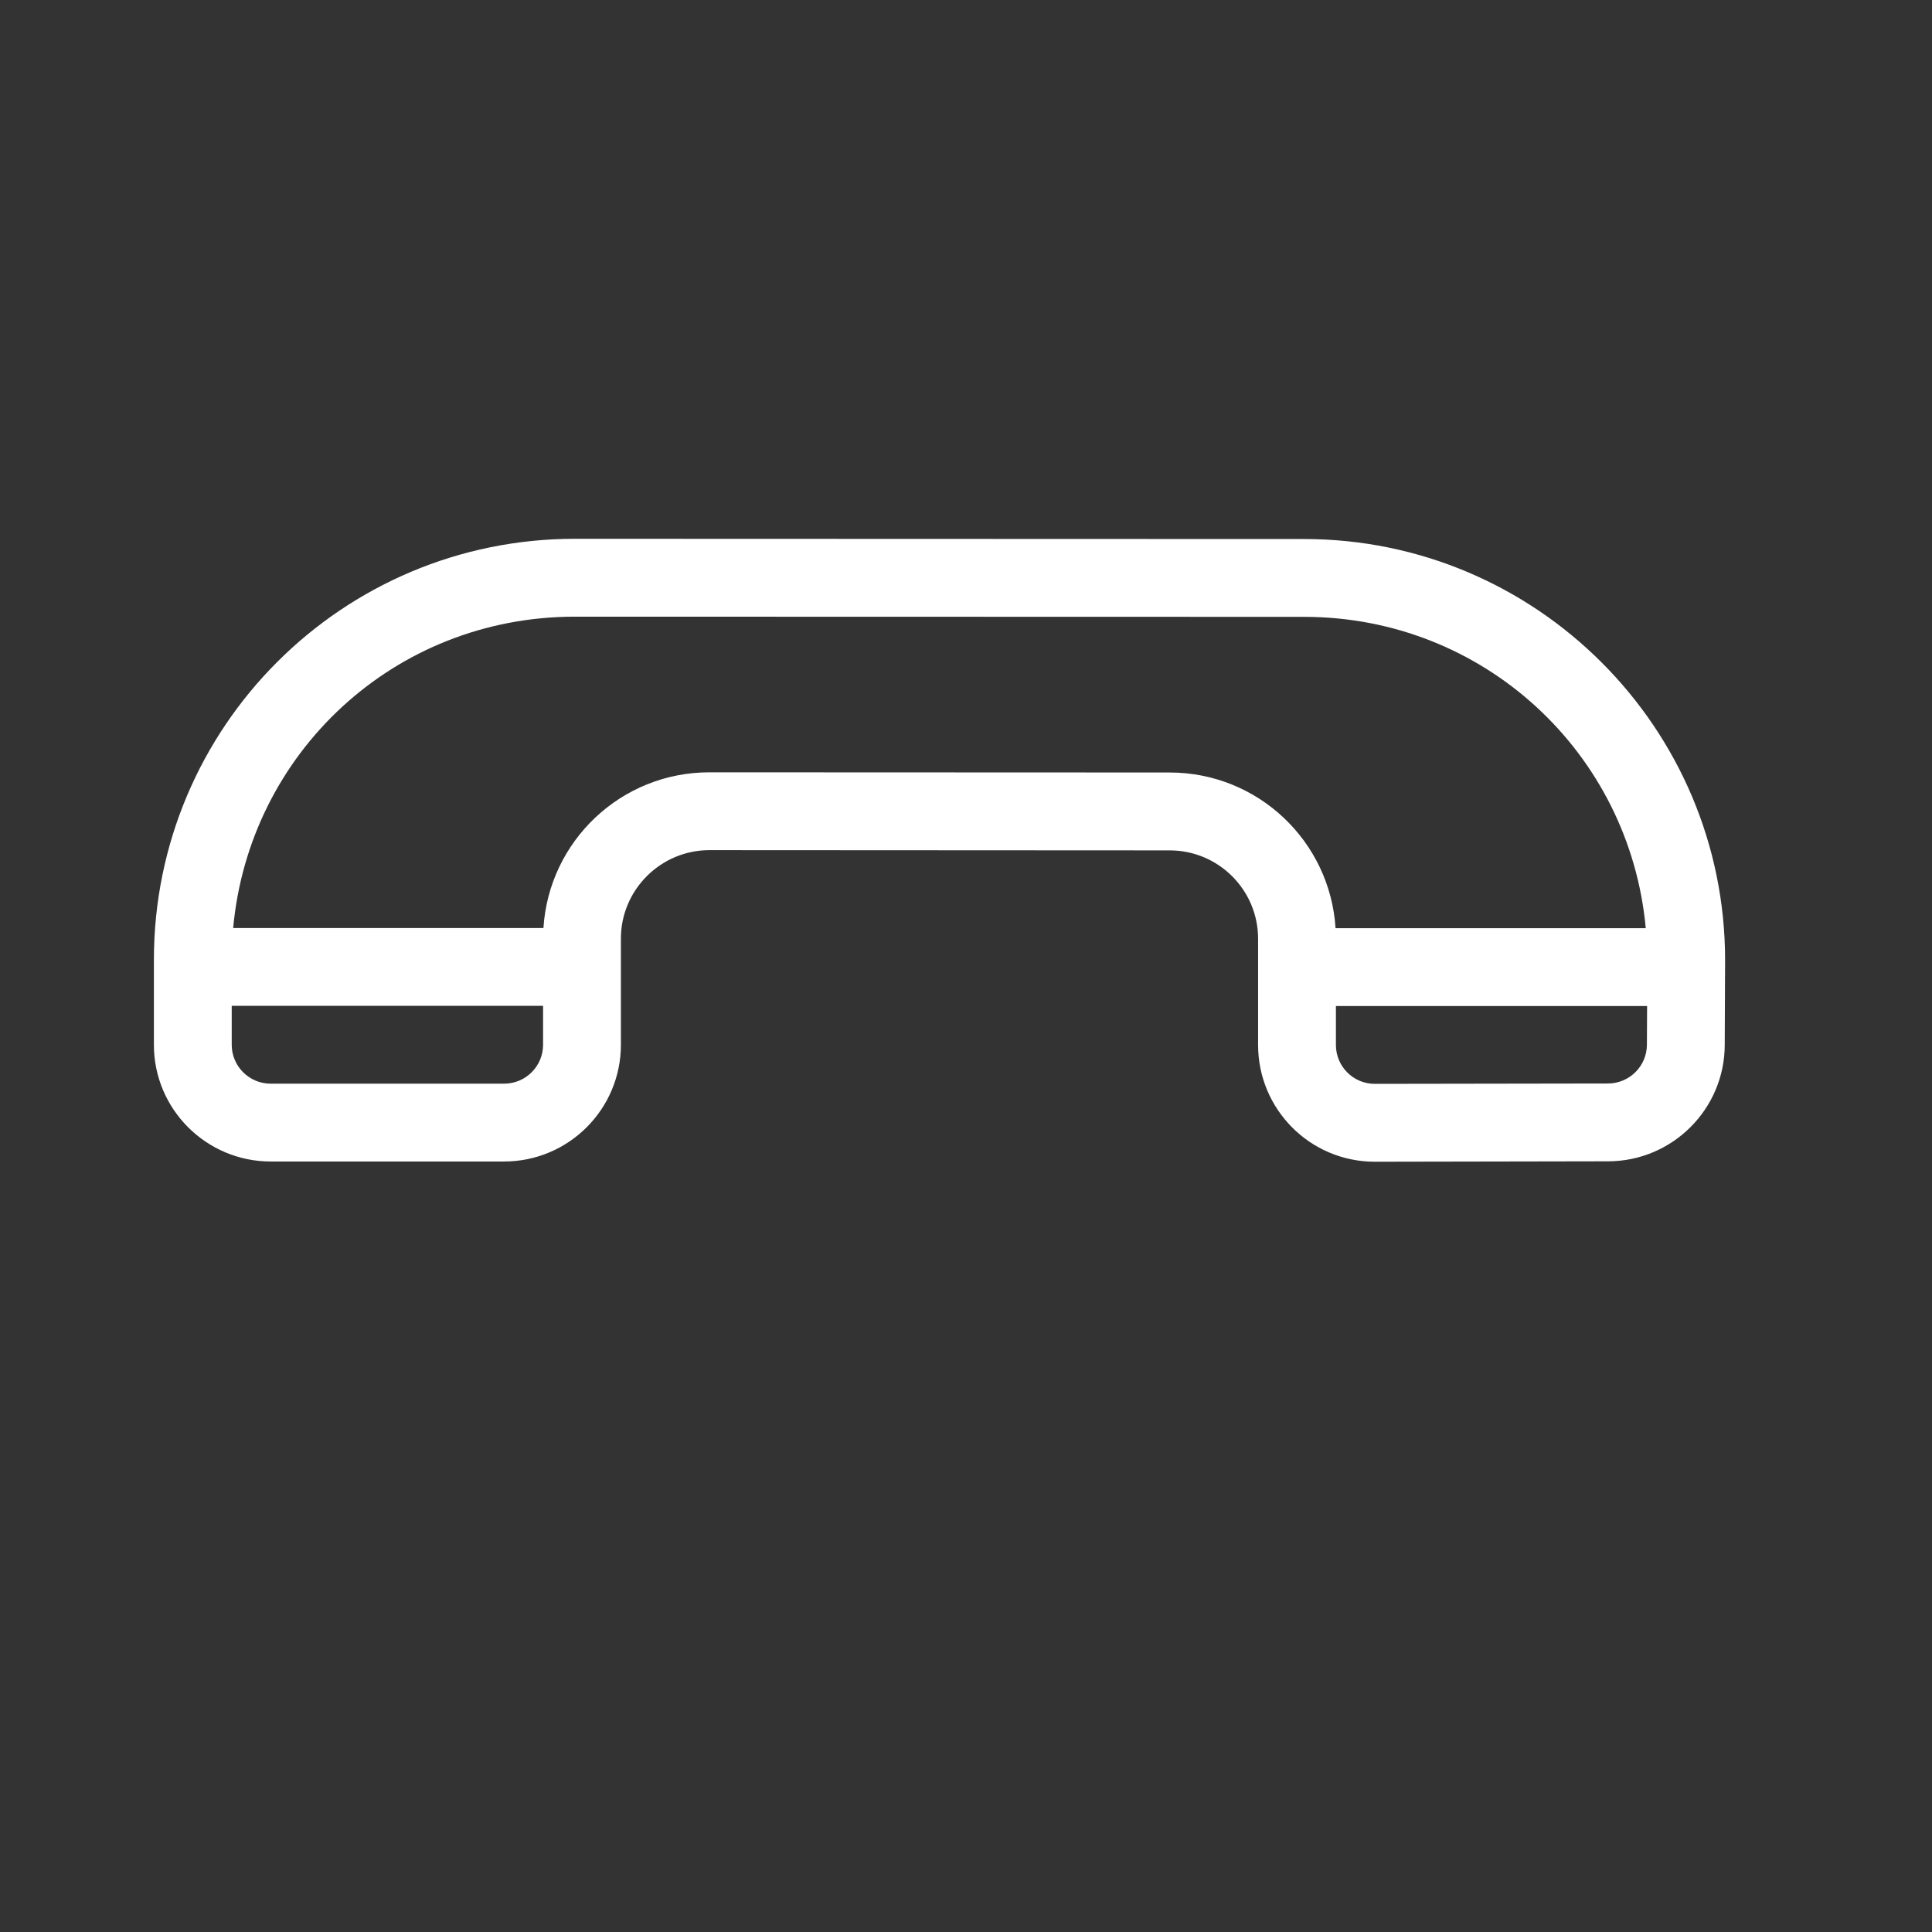 <svg width="32" height="32" viewBox="0 0 32 32" fill="none" xmlns="http://www.w3.org/2000/svg">
<rect x="0" y="0" width="32" height="32" fill="#333333" stroke="none"/>
<path d="M4.483 19.238L8.35 19.238C9.417 19.238 10.284 18.371 10.284 17.305L10.284 15.546C10.284 14.739 10.942 14.082 11.749 14.081L19.373 14.085C20.182 14.085 20.838 14.74 20.838 15.55C20.838 15.833 20.838 16.646 20.838 17.308C20.838 18.369 21.695 19.242 22.773 19.242L26.633 19.235C27.7 19.235 28.567 18.368 28.567 17.304C28.57 16.512 28.572 16.256 28.573 15.901C28.573 12.056 25.445 8.928 21.6 8.928L9.523 8.924C5.668 8.924 2.549 12.043 2.549 15.898L2.549 17.305C2.549 18.371 3.416 19.238 4.483 19.238ZM27.278 17.302C27.278 17.657 26.989 17.946 26.632 17.946L22.771 17.952C22.415 17.952 22.127 17.664 22.127 17.308L22.127 16.663L27.281 16.663L27.278 17.302ZM9.522 10.214L21.599 10.217C24.575 10.217 26.992 12.471 27.259 15.374L22.121 15.374C22.03 13.933 20.836 12.795 19.373 12.795L11.75 12.792C11.75 12.792 11.749 12.792 11.749 12.792C10.288 12.792 9.092 13.928 9.001 15.371H3.862C4.127 12.475 6.527 10.214 9.522 10.214ZM3.838 17.305V16.66L8.995 16.66L8.995 17.305C8.995 17.66 8.706 17.949 8.35 17.949H4.483C4.127 17.949 3.838 17.66 3.838 17.305Z" fill="white"/>
</svg>
